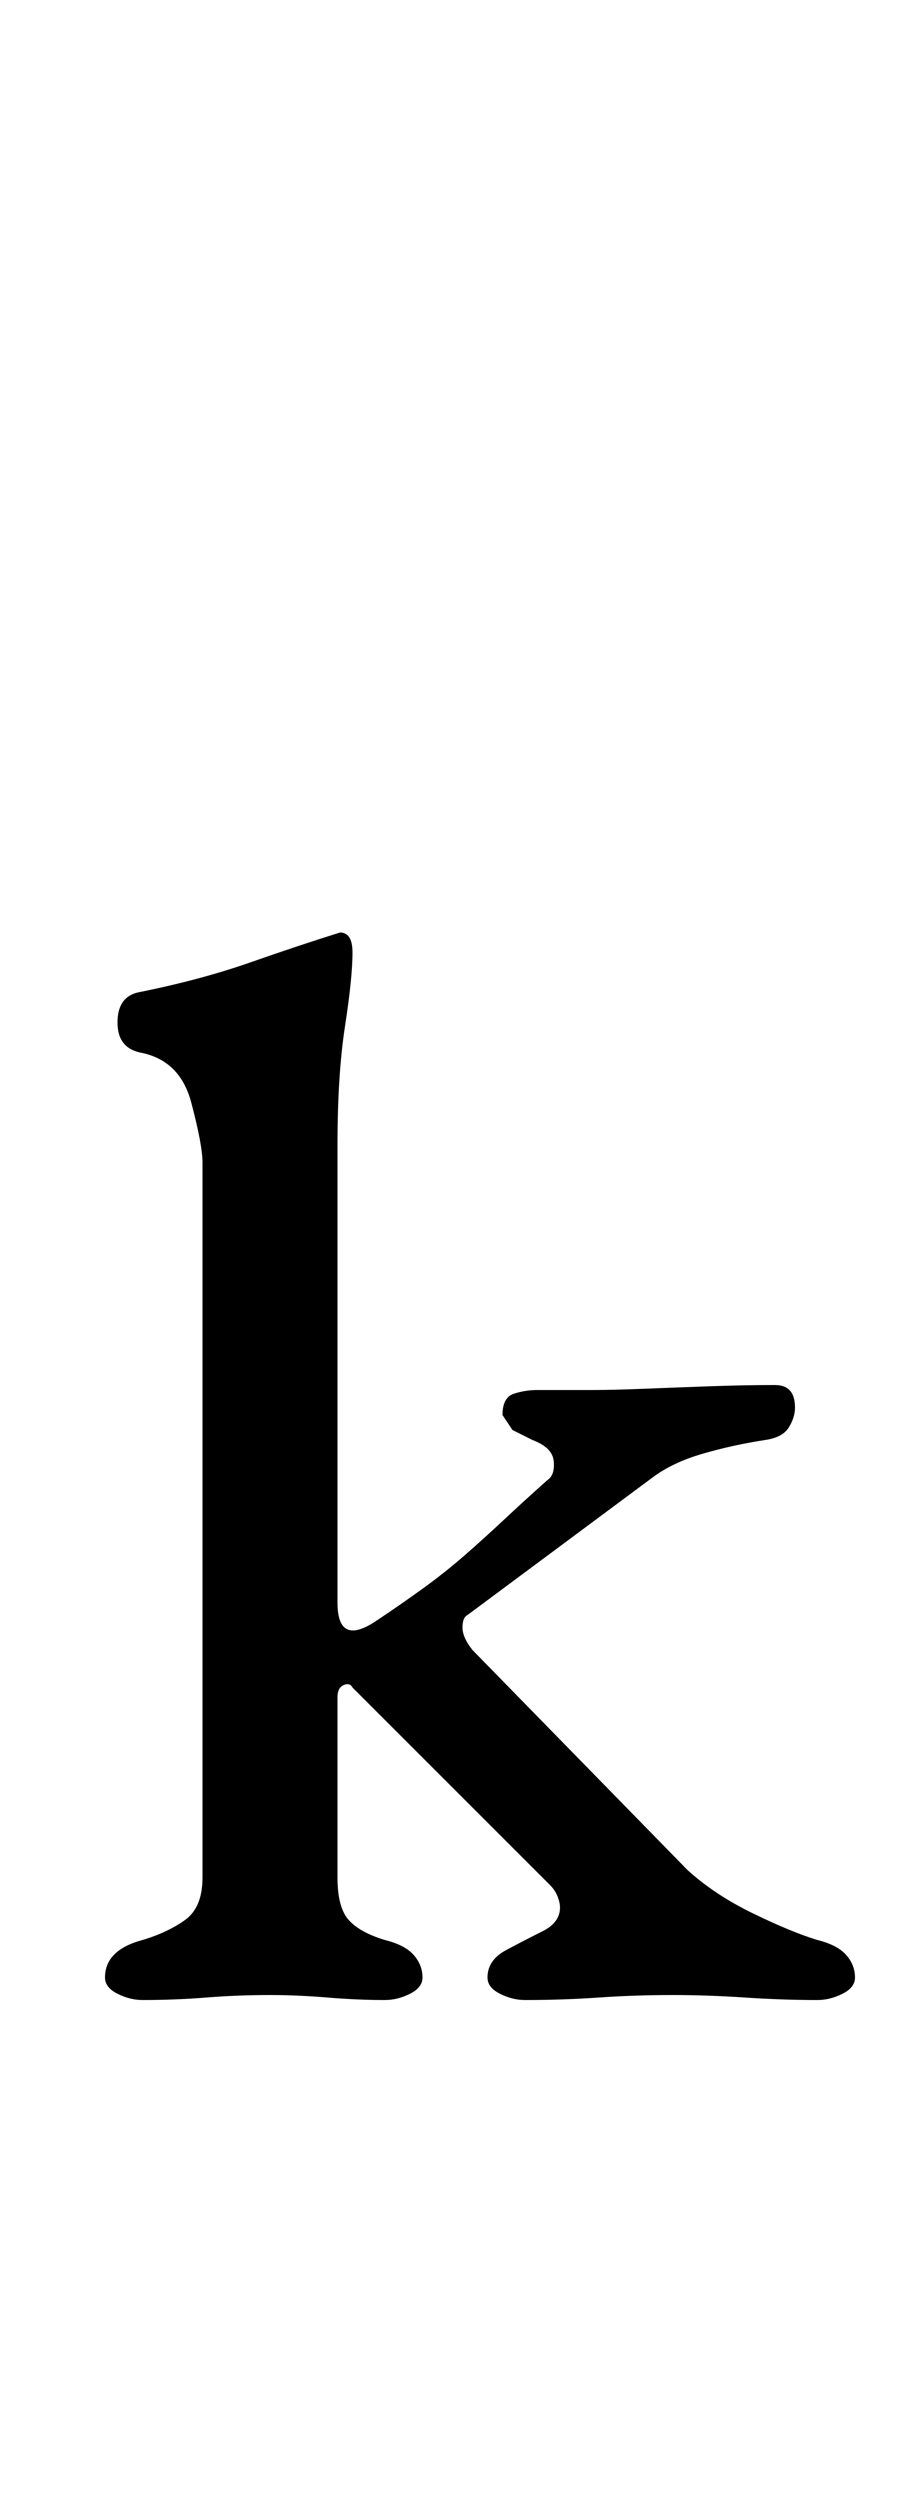 <?xml version="1.0" standalone="no"?>
<!DOCTYPE svg PUBLIC "-//W3C//DTD SVG 1.1//EN" "http://www.w3.org/Graphics/SVG/1.1/DTD/svg11.dtd" >
<svg xmlns="http://www.w3.org/2000/svg" xmlns:xlink="http://www.w3.org/1999/xlink" version="1.1" viewBox="-10 0 362 1000">
  <g transform="matrix(1 0 0 -1 0 800)">
   <path fill="currentColor"
d="M47 0q-5 0 -10 2.5t-5 6.5q0 11 15 15q10 3 17 8t7 17v286q0 7 -4.5 24t-20.5 20q-9 2 -9 12t8 12q25 5 45 12t36 12q5 0 5 -8q0 -10 -3 -29.5t-3 -47.5v-183q0 -18 16 -7q9 6 18 12.5t17 13.5t16 14.5t17 15.5q3 2 2.5 7.5t-8.5 8.5l-8 4t-4 6q0 7 4.5 8.5t9.5 1.5h22
q8 0 20.5 0.5t26.5 1t26 0.5q8 0 8 -9q0 -4 -2.5 -8t-9.5 -5q-13 -2 -25 -5.5t-20 -9.5l-74 -55q-2 -1 -2 -5t4 -9l86 -88q11 -10 26.5 -17.5t25.5 -10.5q8 -2 11.5 -6t3.5 -9q0 -4 -5 -6.5t-10 -2.5q-14 0 -29 1t-29 1q-15 0 -29.5 -1t-29.5 -1q-5 0 -10 2.5t-5 6.5
q0 7 7.5 11t14.5 7.5t7 9.5q0 2 -1 4.5t-3 4.5l-79 79q-1 2 -3.5 1t-2.5 -5v-72q0 -12 4.5 -17t14.5 -8q8 -2 11.5 -6t3.5 -9q0 -4 -5 -6.5t-10 -2.5q-11 0 -23 1t-23 1q-13 0 -25.5 -1t-25.5 -1z" />
  </g>

</svg>
